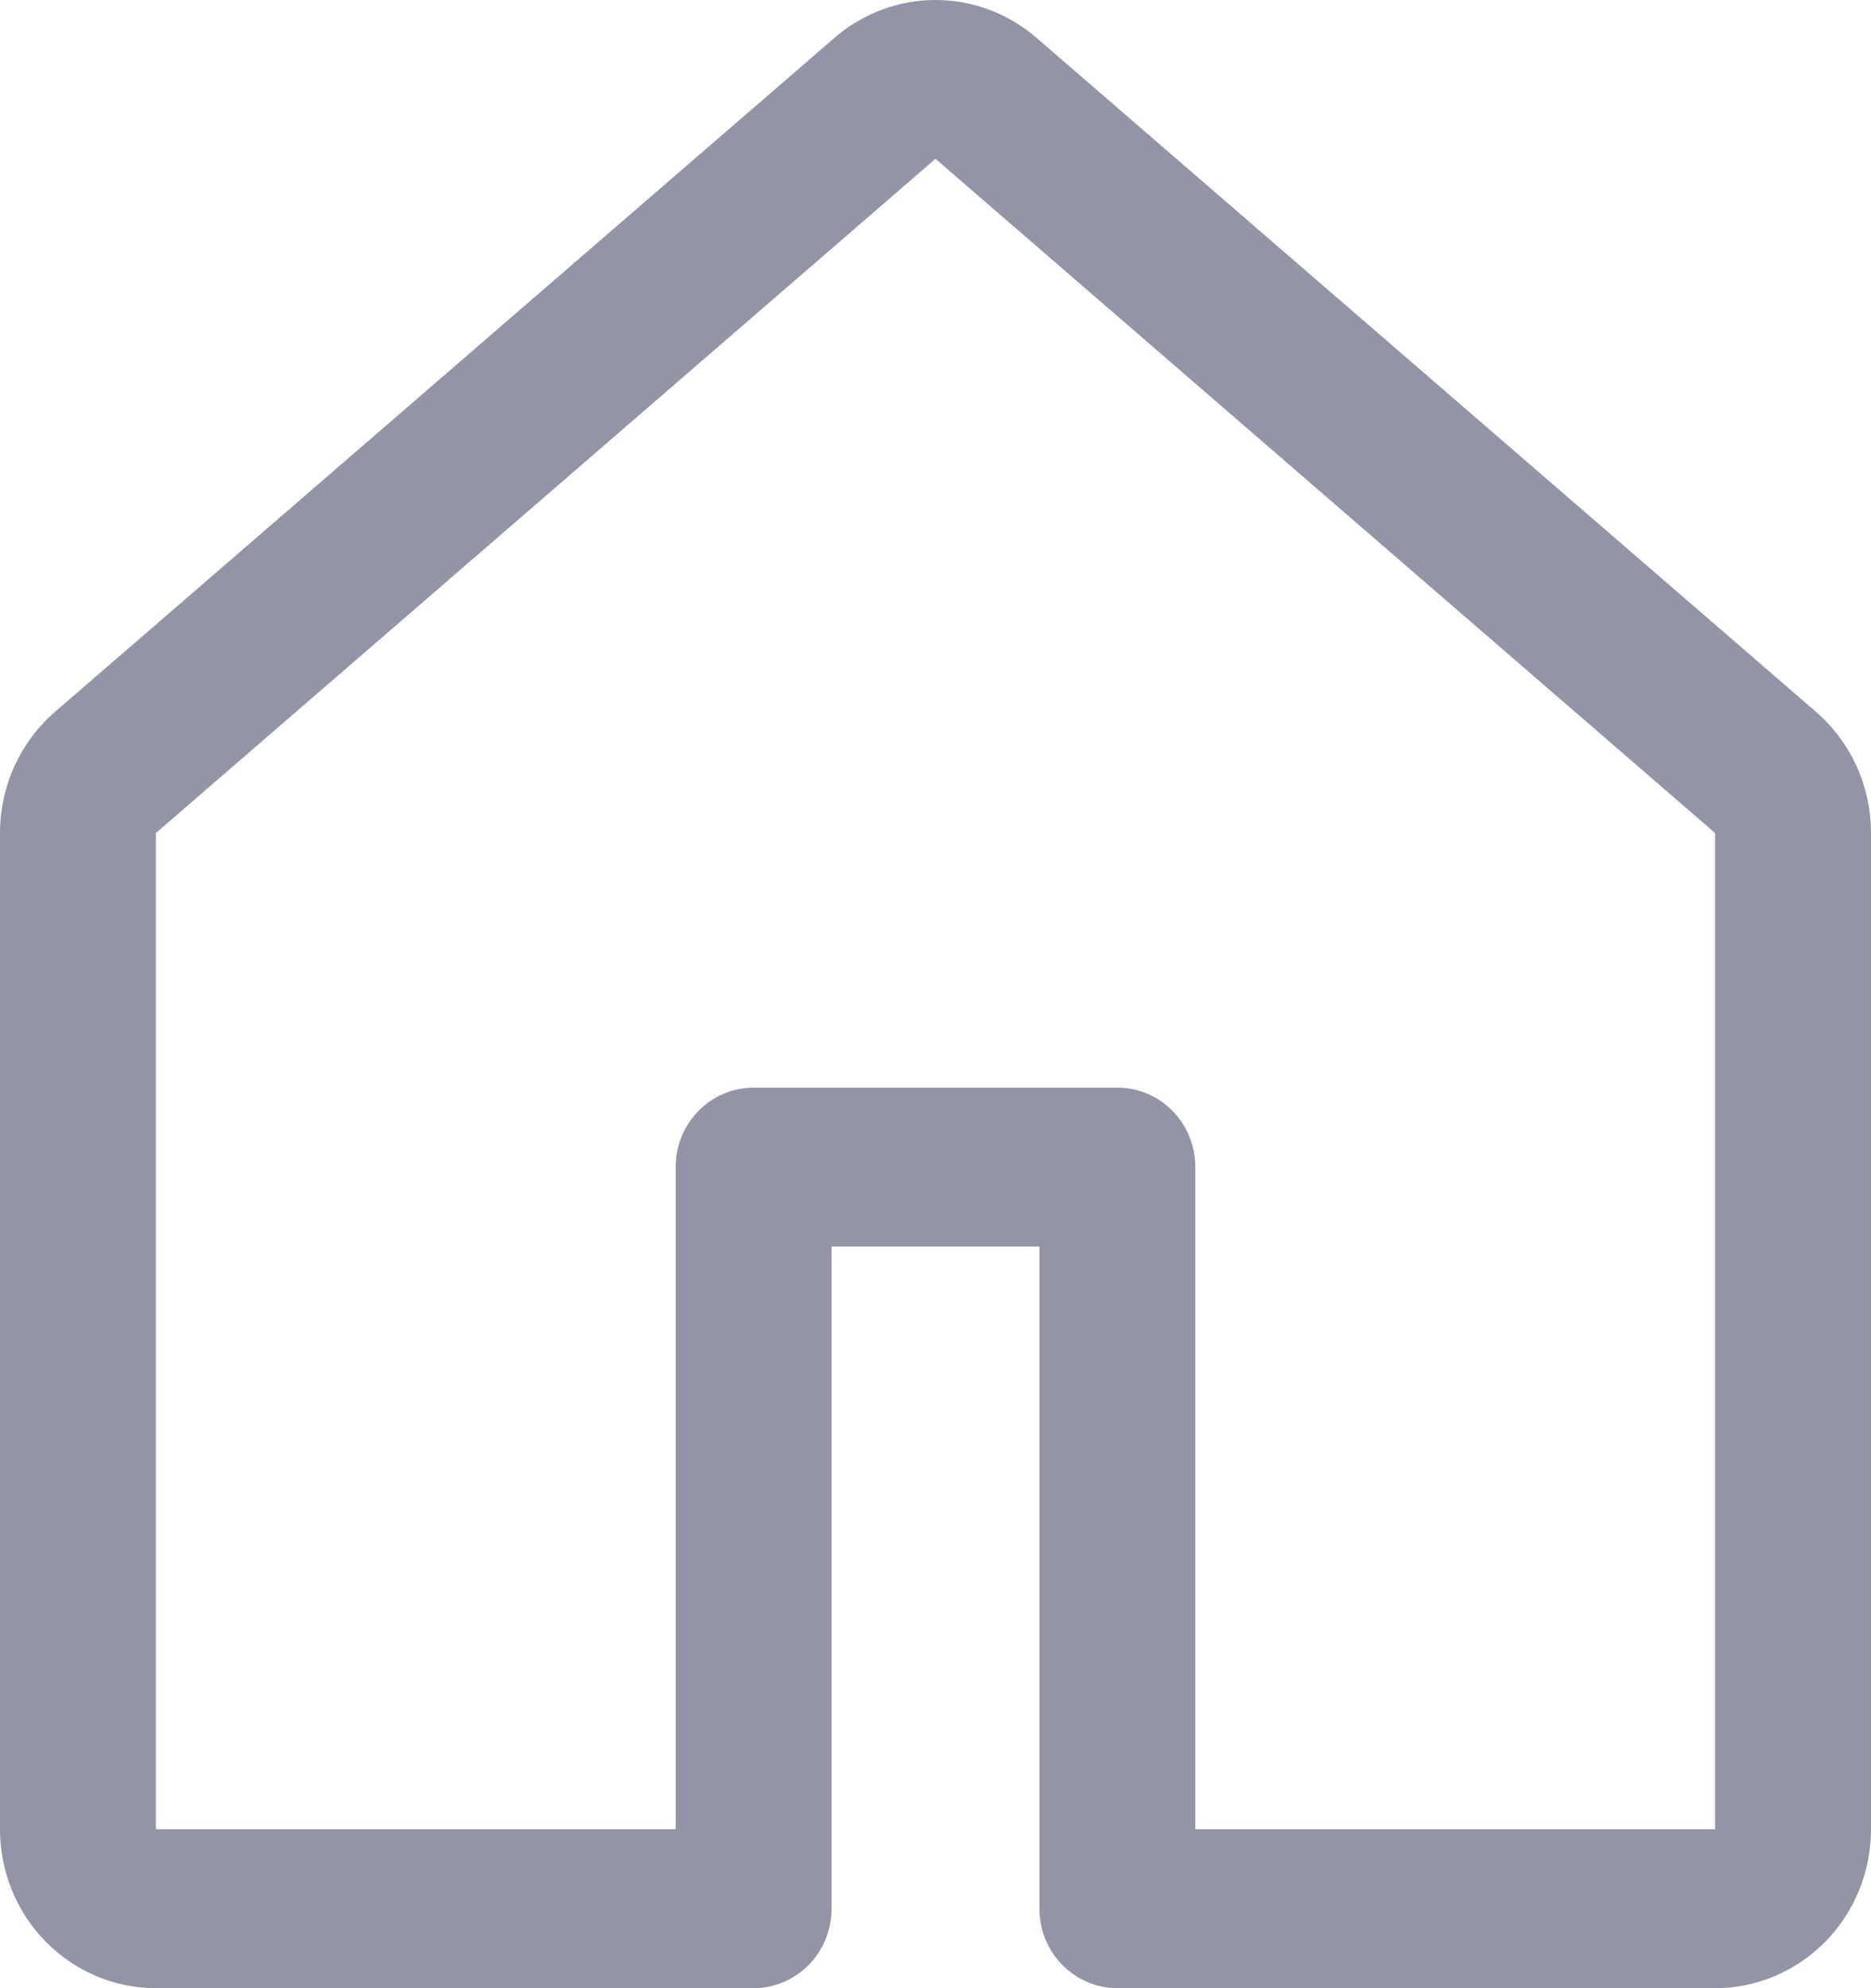 <svg width="16" height="17" viewBox="0 0 16 17" fill="none" xmlns="http://www.w3.org/2000/svg">
<path d="M7.138 0.322C7.379 0.114 7.684 0 8 0C8.316 0 8.621 0.114 8.862 0.322L15.529 6.086C15.677 6.214 15.795 6.373 15.877 6.552C15.958 6.731 16 6.926 16 7.123V15.641C16 16.002 15.86 16.347 15.61 16.602C15.359 16.857 15.02 17 14.667 17H9.556C9.379 17 9.209 16.928 9.084 16.801C8.959 16.674 8.889 16.501 8.889 16.321V10.659H7.111V16.321C7.111 16.501 7.041 16.674 6.916 16.801C6.791 16.928 6.621 17 6.444 17H1.333C0.98 17 0.641 16.857 0.391 16.602C0.14 16.347 0 16.002 0 15.641V7.123C0 6.724 0.172 6.345 0.471 6.086L7.138 0.322ZM8 1.358L1.333 7.123V15.641H5.778V9.979C5.778 9.799 5.848 9.626 5.973 9.499C6.098 9.371 6.268 9.3 6.444 9.3H9.556C9.732 9.3 9.902 9.371 10.027 9.499C10.152 9.626 10.222 9.799 10.222 9.979V15.641H14.667V7.123L8 1.358Z" fill="#9394A5"/>
</svg>
